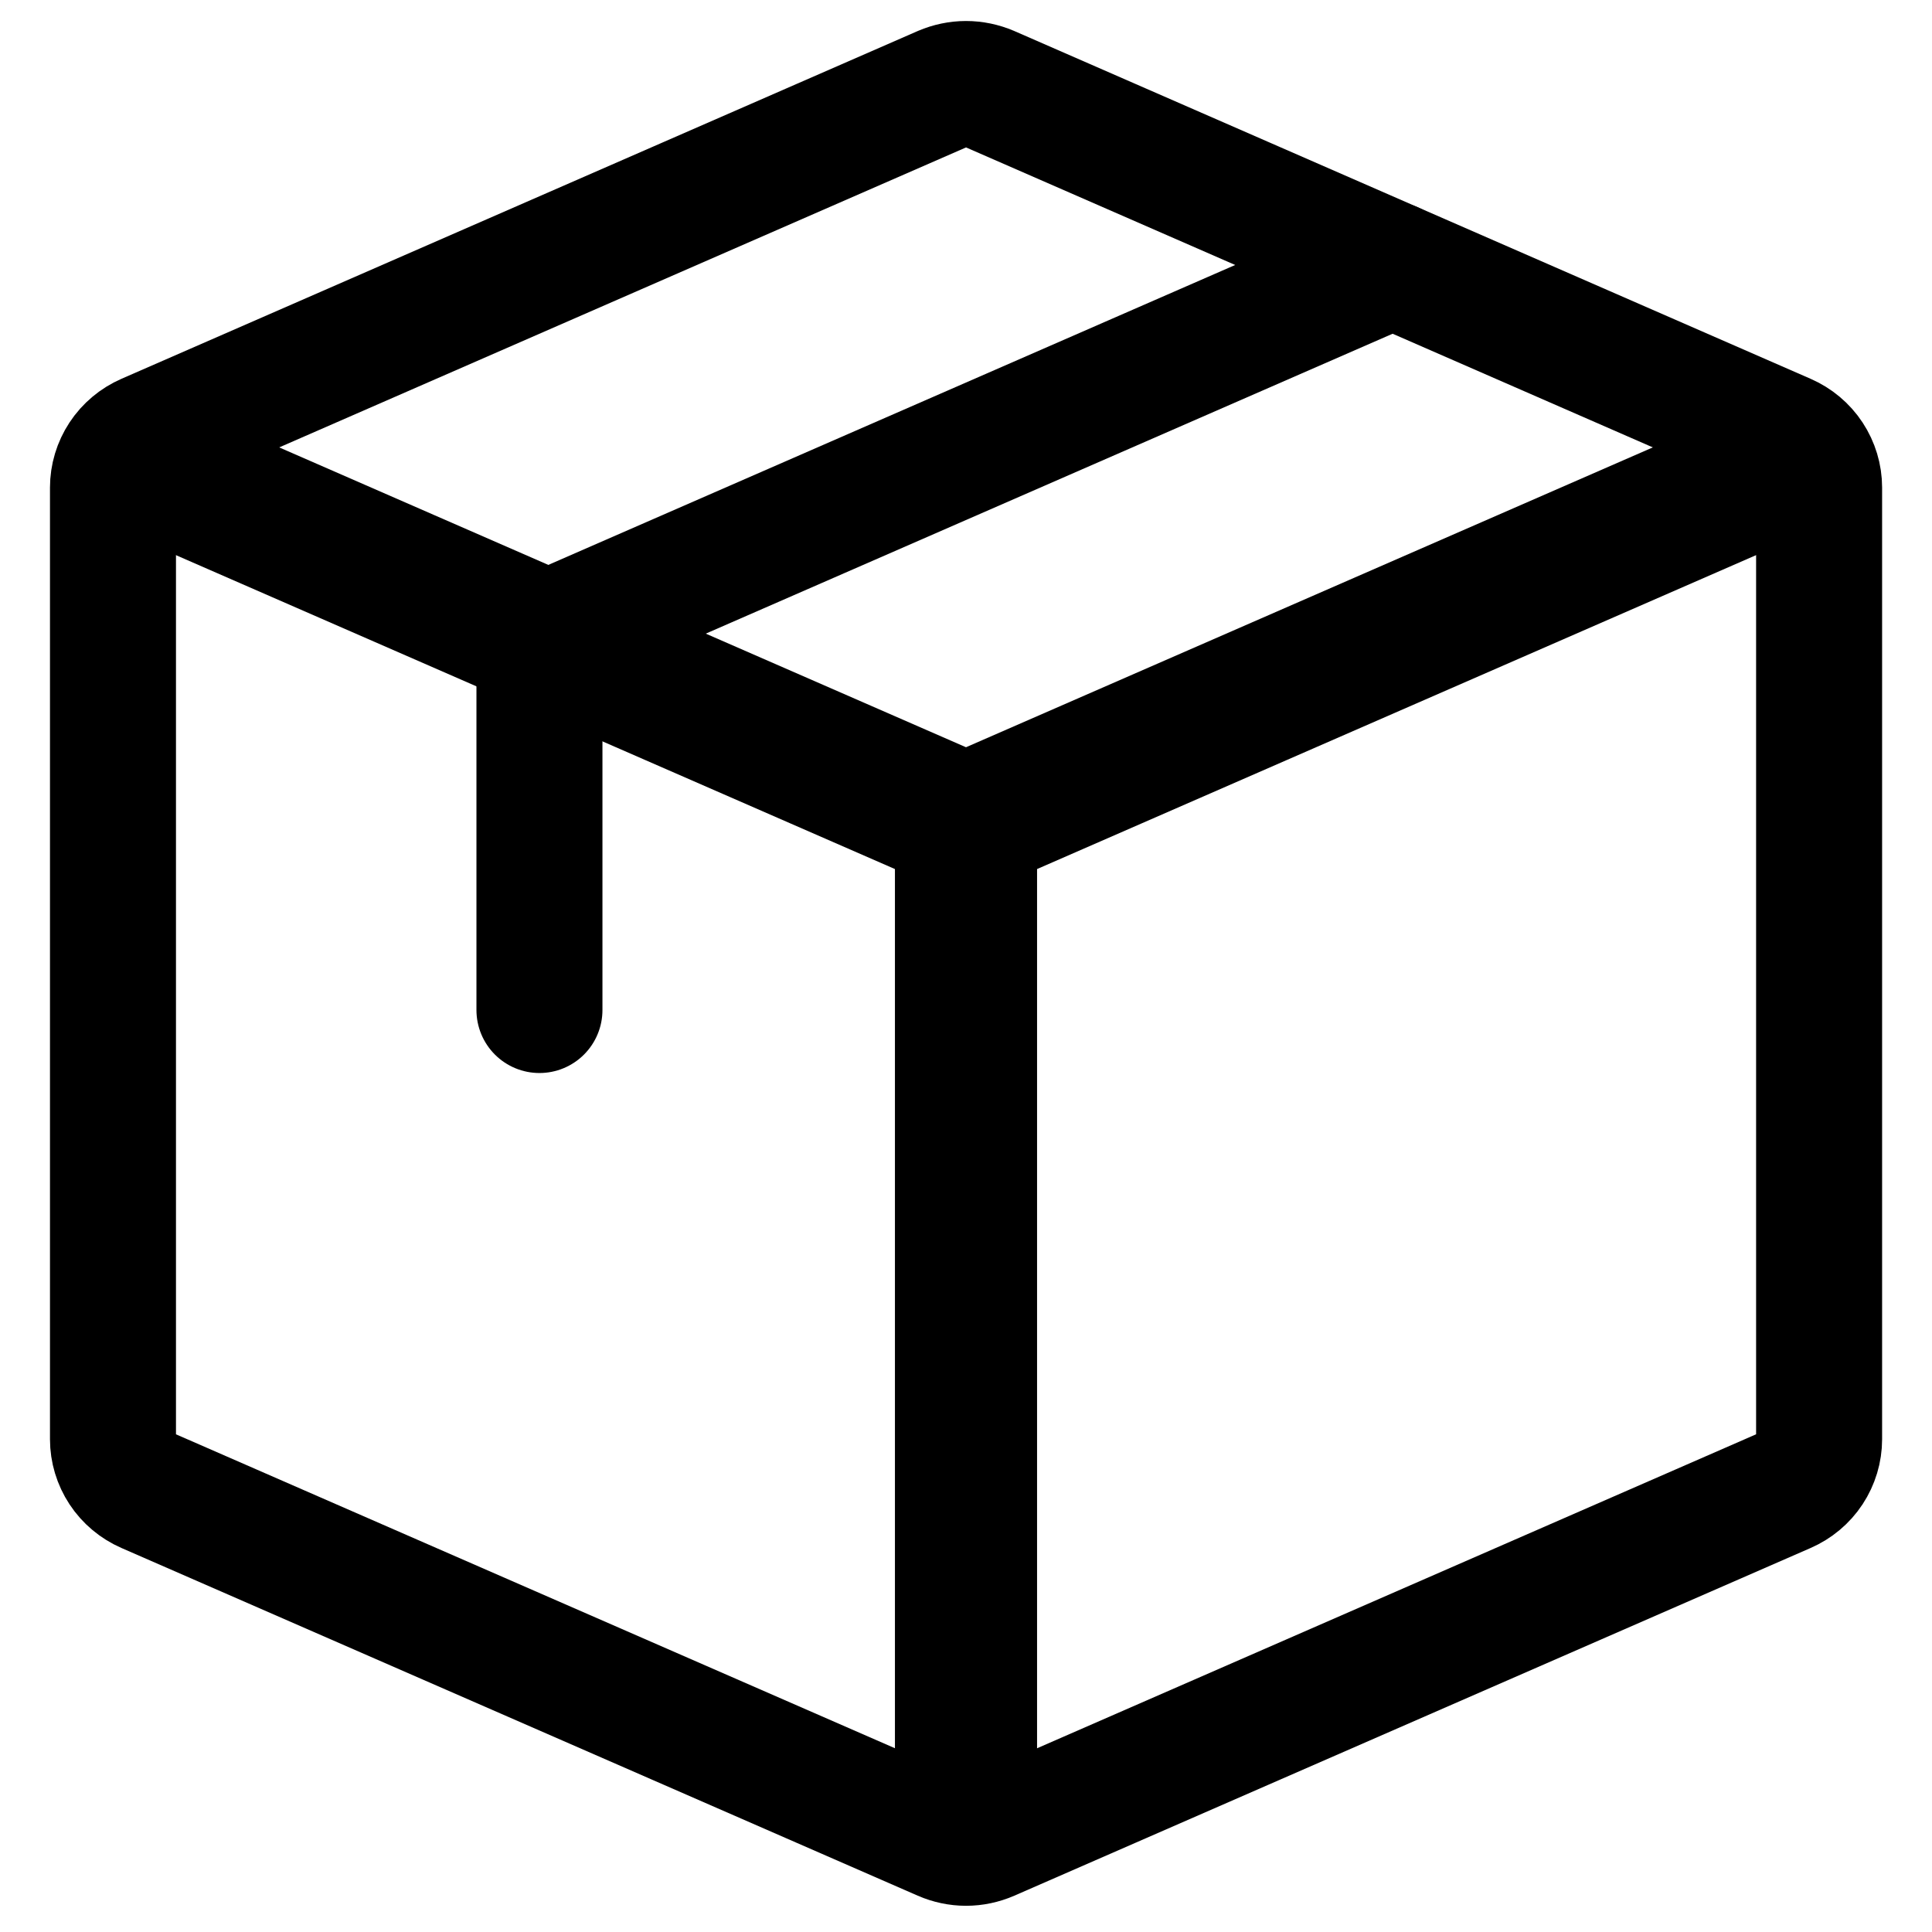 <svg width="23" height="23" viewBox="0 0 23 23" fill="none" xmlns="http://www.w3.org/2000/svg">
<g id="Group">
<path id="Vector" d="M22 6.131L11.844 10.565L11.156 9.046L21.312 4.612L22 6.131ZM10.654 22V9.806H12.346V22H10.654ZM11.156 10.565L1 6.131L1.688 4.612L11.844 9.046L11.156 10.565Z" fill="black"/>
<path id="Vector_2" d="M21.656 17.134V5.804C21.656 5.676 21.618 5.55 21.547 5.442C21.476 5.334 21.374 5.249 21.255 5.197L11.776 1.057C11.689 1.02 11.595 1 11.5 1C11.406 1 11.312 1.02 11.225 1.057L1.746 5.197C1.627 5.249 1.525 5.334 1.454 5.442C1.383 5.55 1.345 5.676 1.345 5.804V17.134C1.345 17.262 1.383 17.388 1.454 17.496C1.525 17.604 1.627 17.689 1.746 17.741L11.225 21.88C11.312 21.918 11.406 21.938 11.5 21.938C11.595 21.938 11.689 21.918 11.776 21.88L21.255 17.741C21.374 17.689 21.476 17.604 21.547 17.496C21.618 17.388 21.656 17.262 21.656 17.134Z" stroke="black" stroke-width="1.5" stroke-linecap="round" stroke-linejoin="round"/>
<path id="Vector_3" d="M16.578 3.155L6.824 7.414C6.704 7.467 6.603 7.552 6.532 7.66C6.46 7.767 6.422 7.893 6.422 8.022V12.024" stroke="black" stroke-width="1.5" stroke-linecap="round" stroke-linejoin="round"/>
</g>
</svg>
